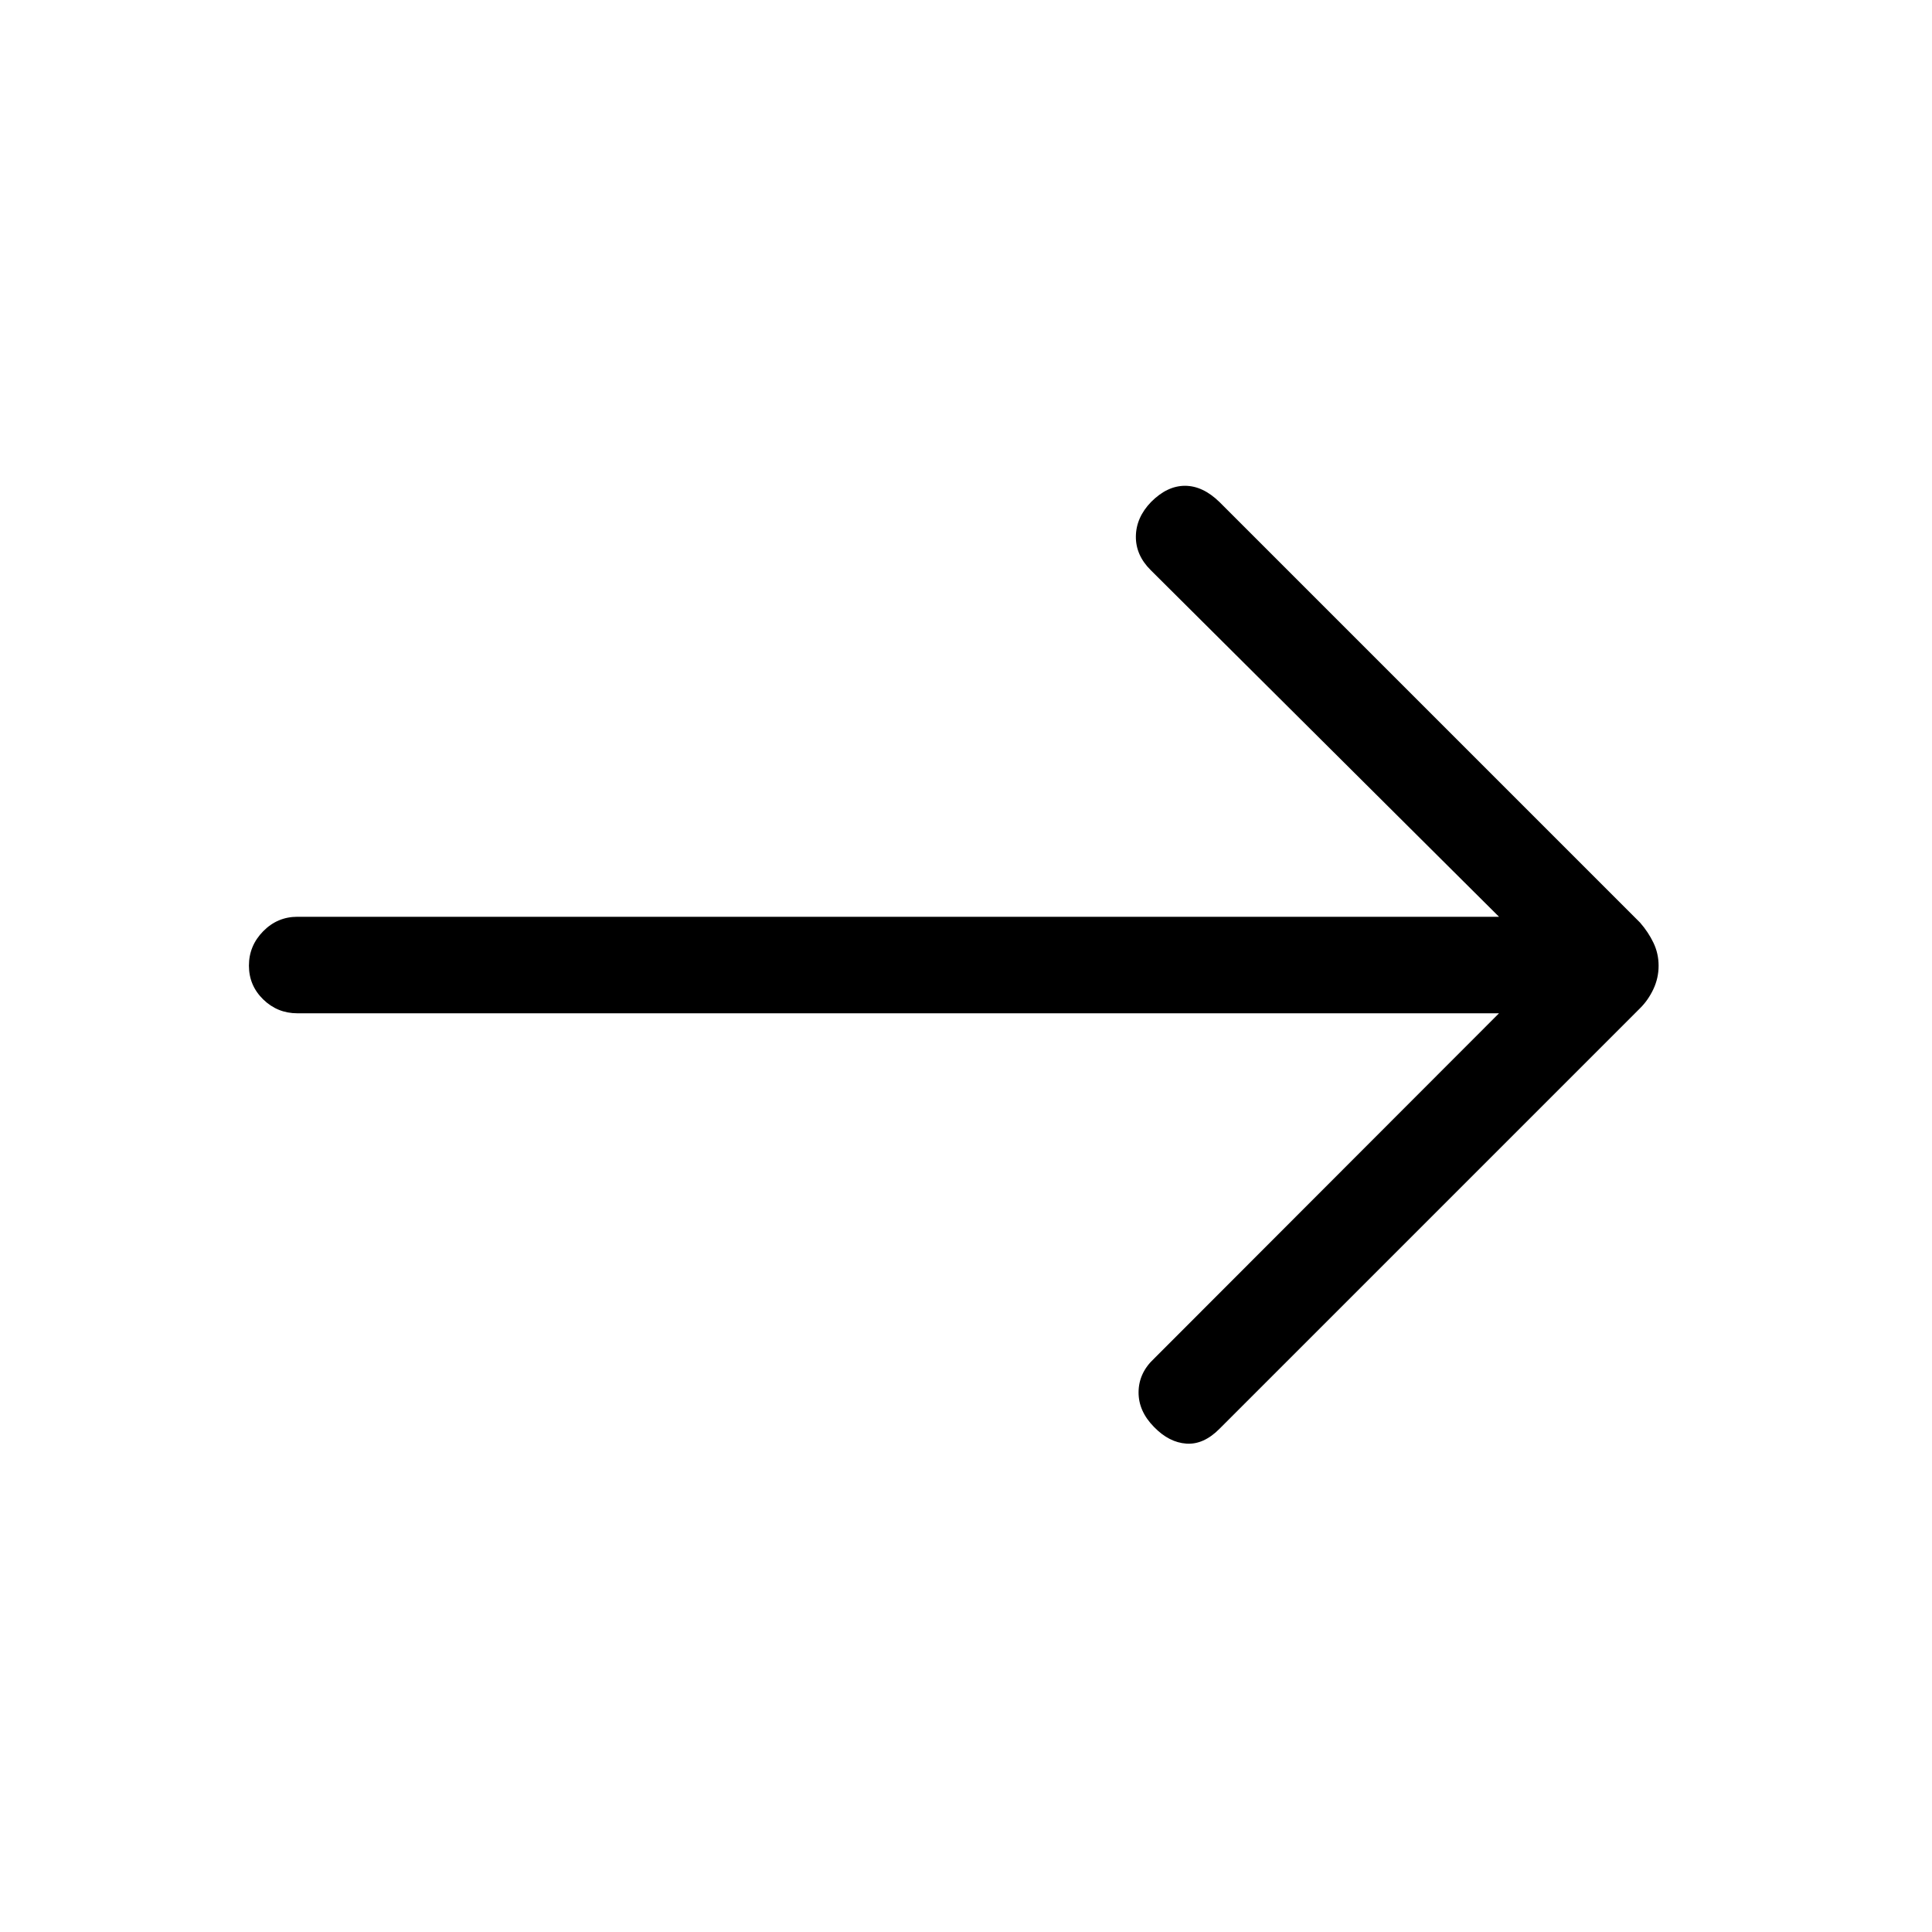 <svg xmlns="http://www.w3.org/2000/svg" height="20" viewBox="0 -960 960 960" width="20"><path d="M744.85-456.5H147.77q-9.93 0-17.01-6.92-7.07-6.92-7.07-16.77t7.07-17.06q7.08-7.21 17.01-7.21h597.08L571.76-676.73q-7.48-7.44-7.35-16.8.13-9.35 7.55-17.04 7.99-8.04 16.86-8.04T606-710.5l208.92 208.92q4.12 4.71 6.67 10.04 2.56 5.33 2.56 11.41 0 6.07-2.57 11.58-2.58 5.51-6.66 9.55L606-250.08q-7.9 8-16.51 7.41-8.61-.6-16.03-8.24-7.81-7.9-7.71-17.41.1-9.51 7.71-16.6L744.85-456.5Z"/></svg>